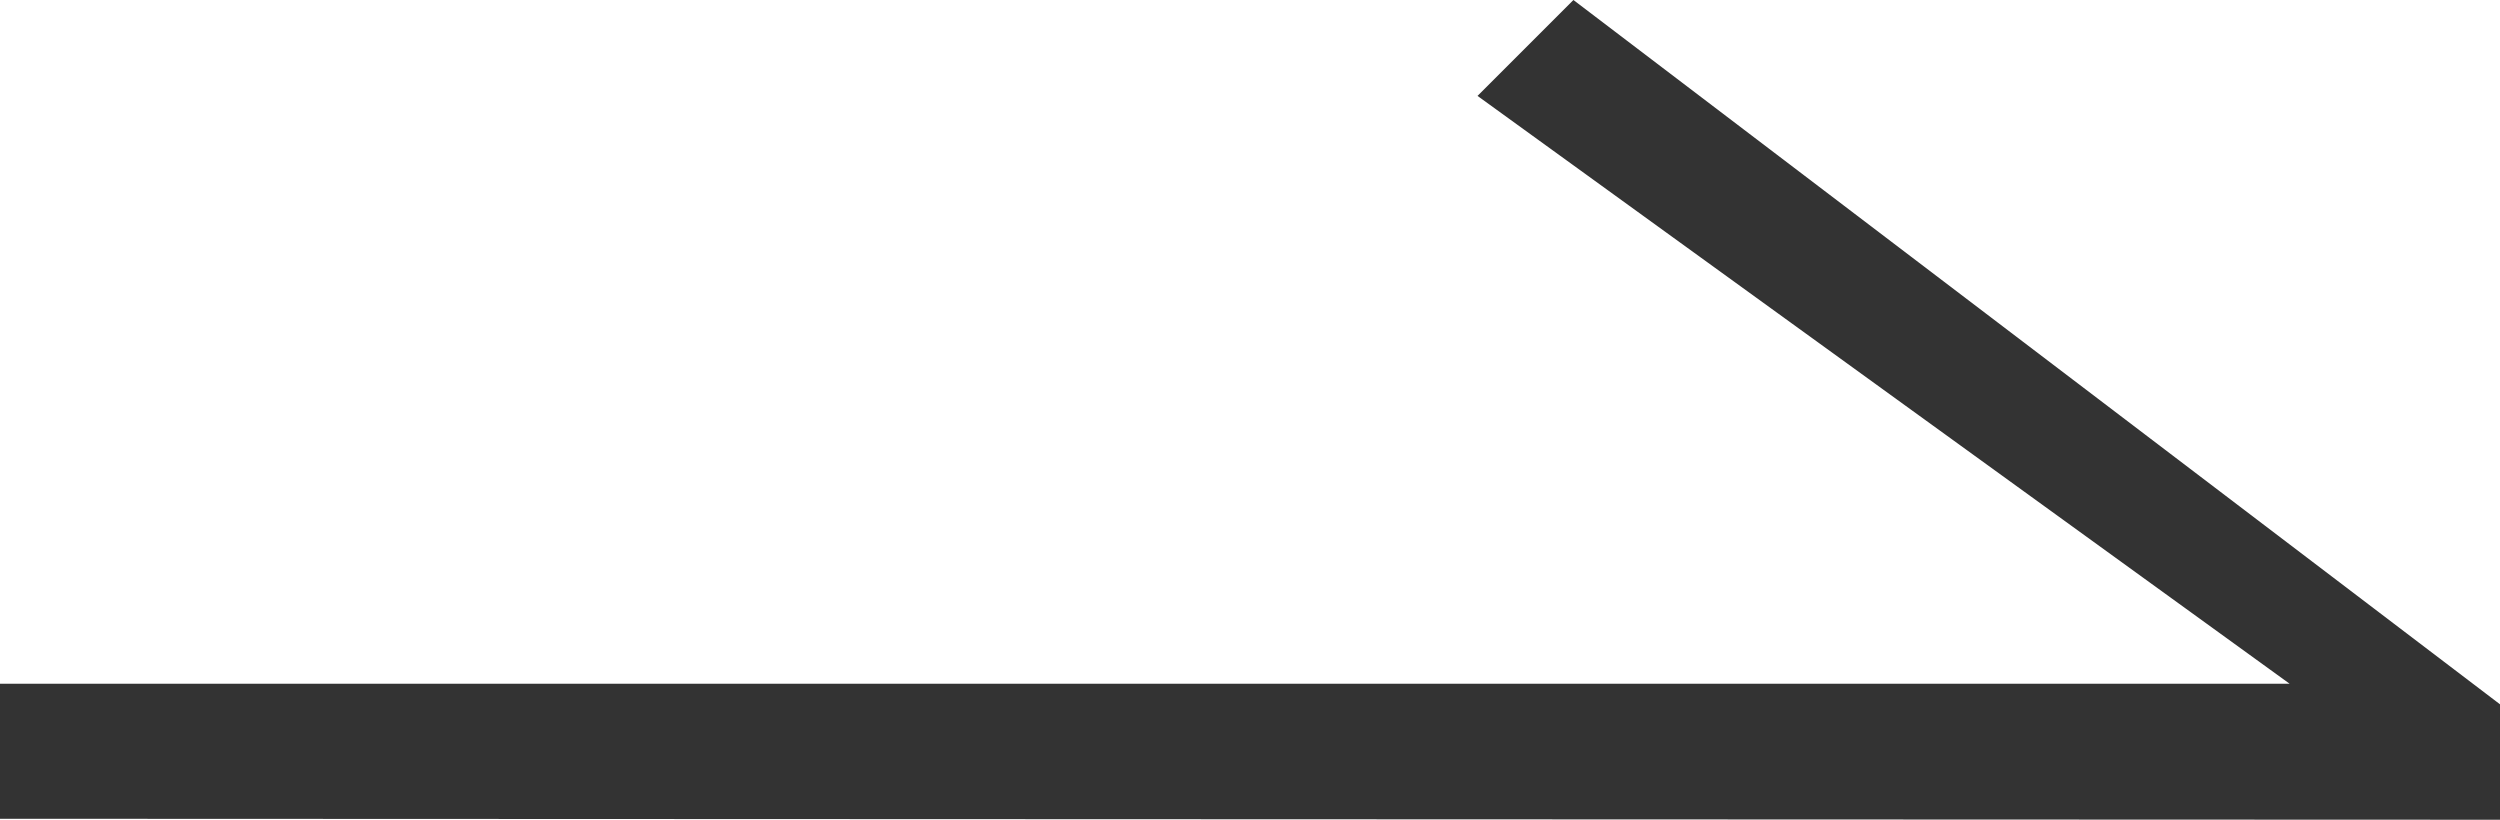 <svg id="箭頭右-3" xmlns="http://www.w3.org/2000/svg" width="39.443" height="12.934" viewBox="0 0 39.443 12.934">
  <path id="Path_165" data-name="Path 165" d="M18,12.918l39.443.015V11.112L42.824,0,41.311,1.513l12.812,9.274H18Z" transform="translate(-18)" fill="#333"/>
</svg>
